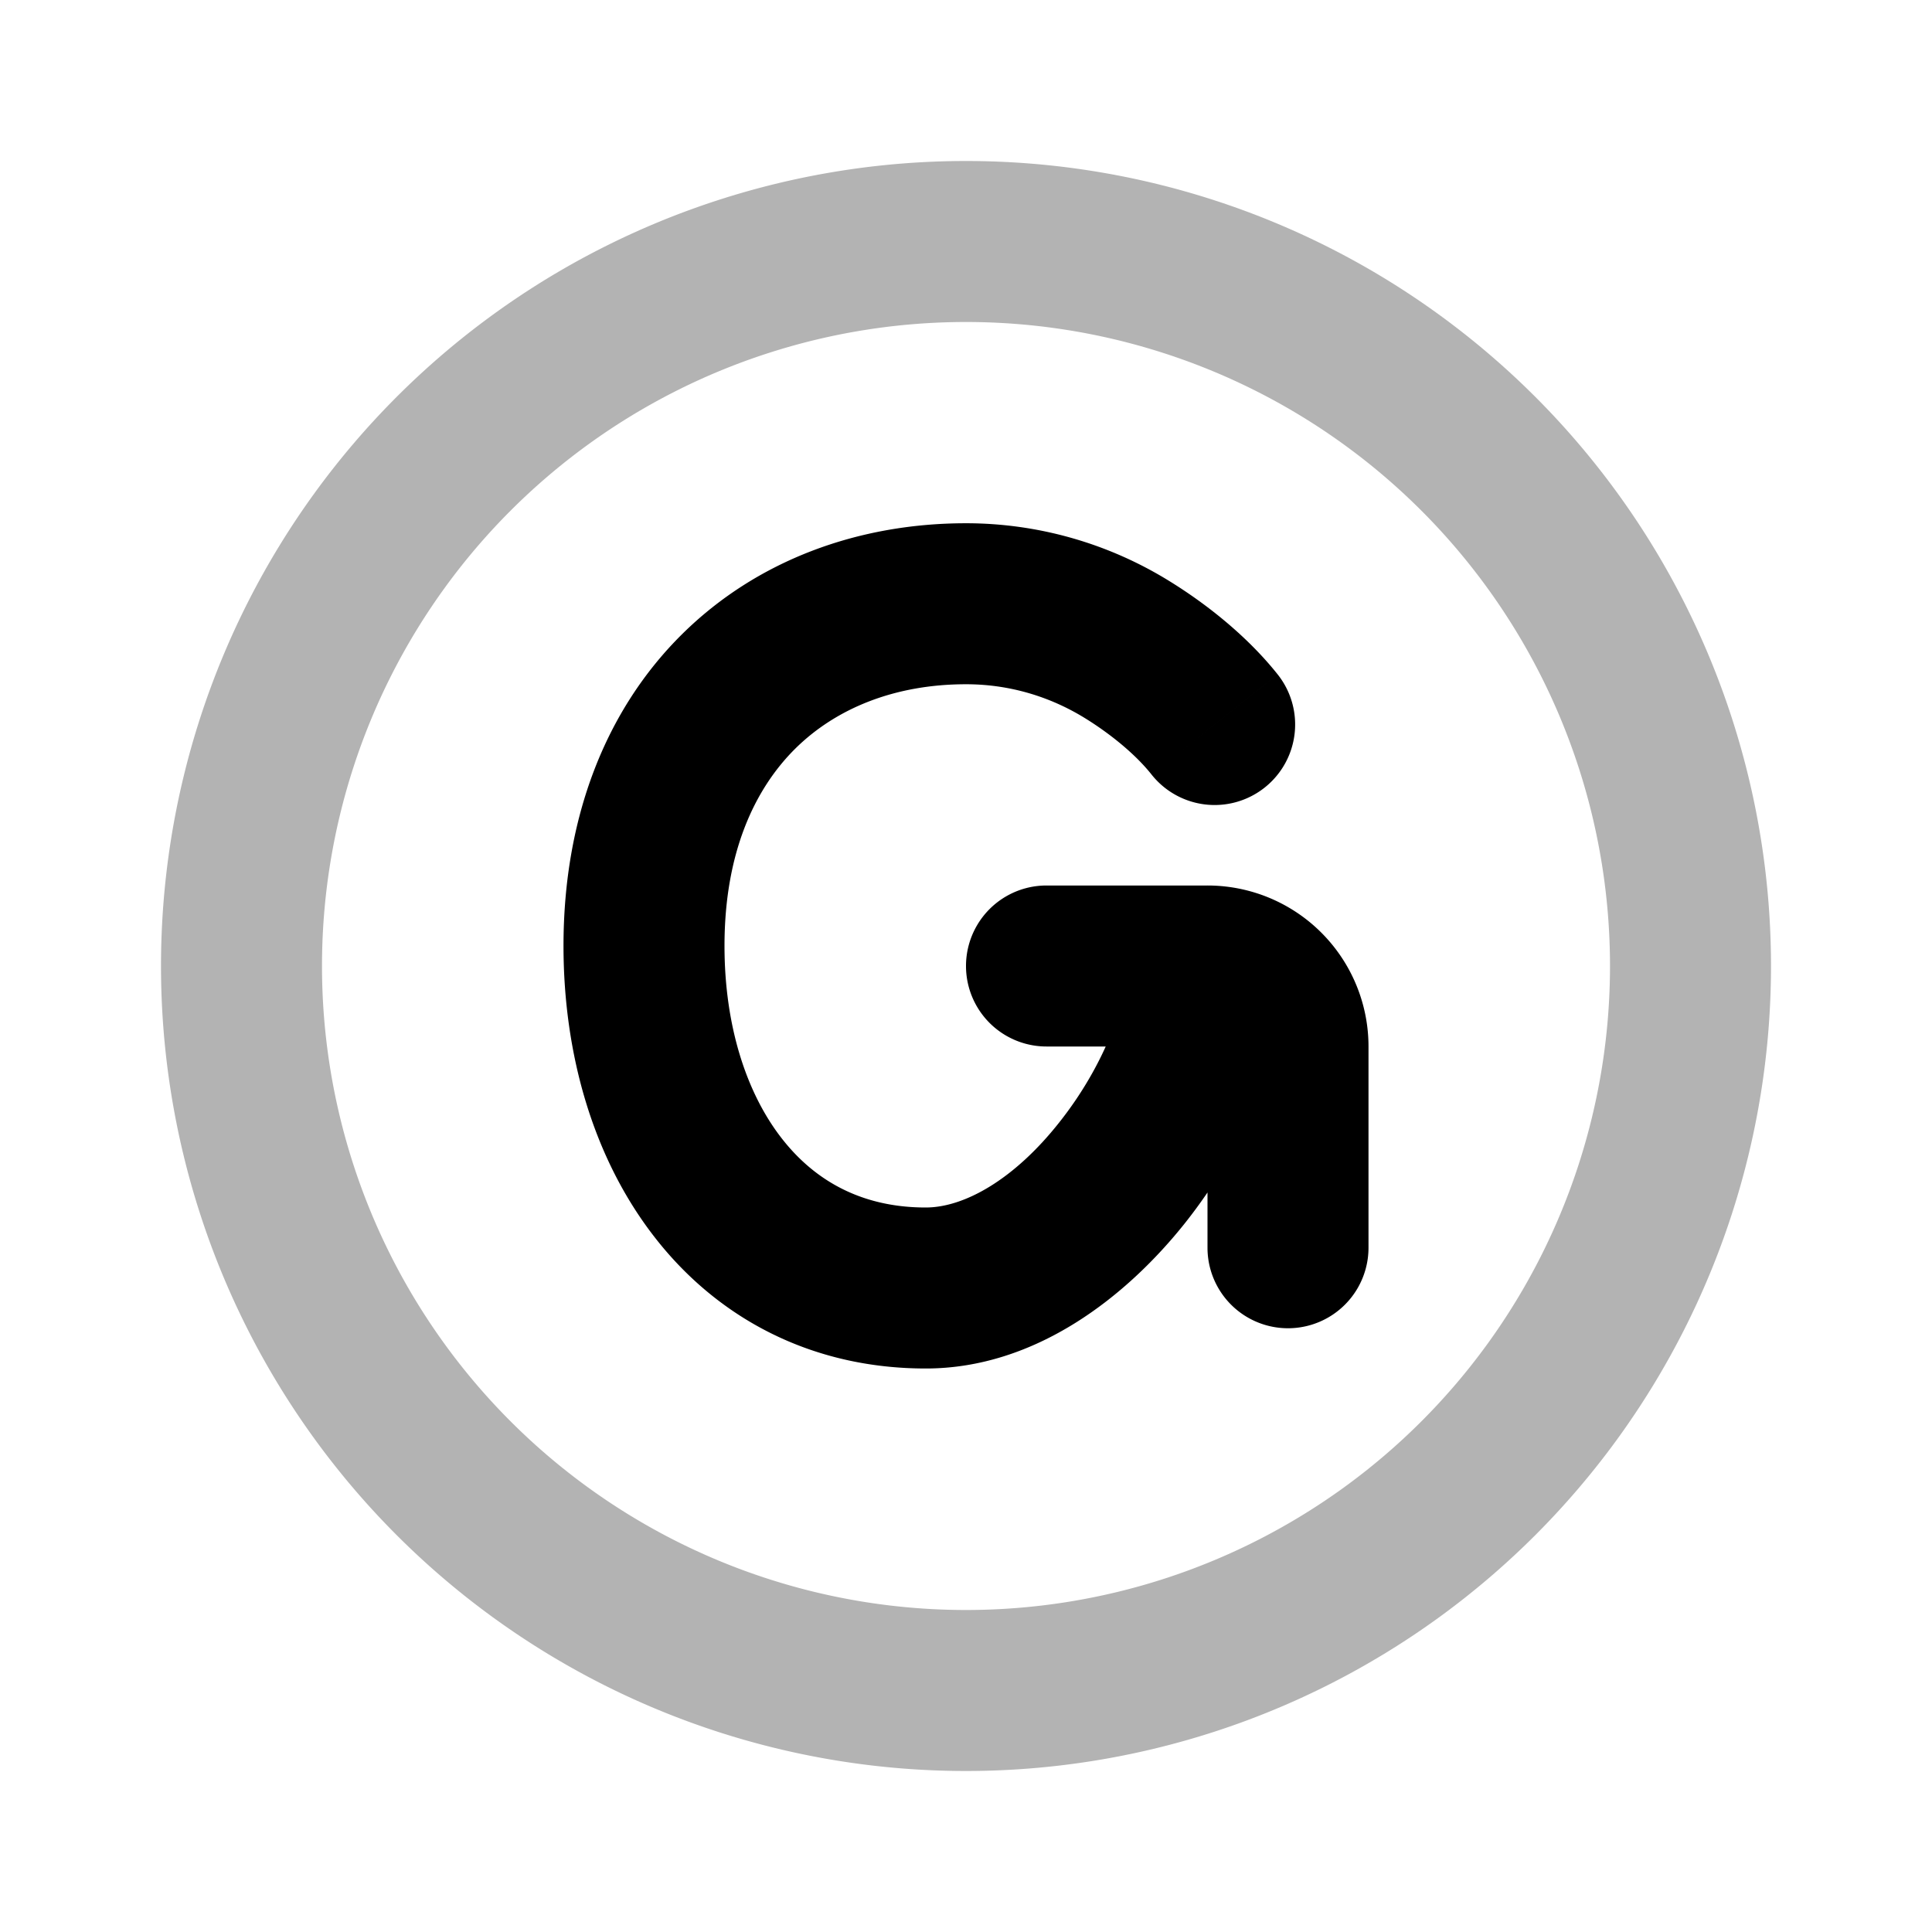 <svg xmlns="http://www.w3.org/2000/svg" width="24" height="24" viewbox="0 0 24 24" fill="none">
    <path stroke="currentColor" stroke-linejoin="round" stroke-width="2" d="M21 12a9 9 0 1 1-18 0 9 9 0 0 1 18 0Z" opacity=".3"/>
    <path fill="currentColor" d="m14 8.069-.524.852zm.306 1.554a1 1 0 0 0 1.565-1.246zM13 11a1 1 0 1 0 0 2zm2 4.5a1 1 0 1 0 2 0zm-3.5-.5c-.785 0-1.373-.324-1.79-.86-.434-.557-.71-1.389-.71-2.39H7c0 1.346.369 2.639 1.133 3.62.78 1.003 1.943 1.63 3.367 1.63zM9 11.75c0-1.15.37-1.943.876-2.447.512-.508 1.247-.803 2.124-.803v-2c-1.332 0-2.597.455-3.533 1.384C7.527 8.818 7 10.15 7 11.75zm3-3.25c.536 0 1.039.151 1.476.42l1.048-1.703A4.803 4.803 0 0 0 12 6.5zm2 3.5c0 .452-.283 1.239-.84 1.941C12.6 14.651 11.98 15 11.5 15v2c1.37 0 2.502-.9 3.228-1.816C15.458 14.26 16 13.048 16 12zm-.524-3.08c.297.183.62.438.83.703l1.565-1.246c-.403-.506-.932-.905-1.347-1.16zM13 13h2v-2h-2zm2 0v2.5h2V13zm0 0h2a2 2 0 0 0-2-2z"/>
</svg>
